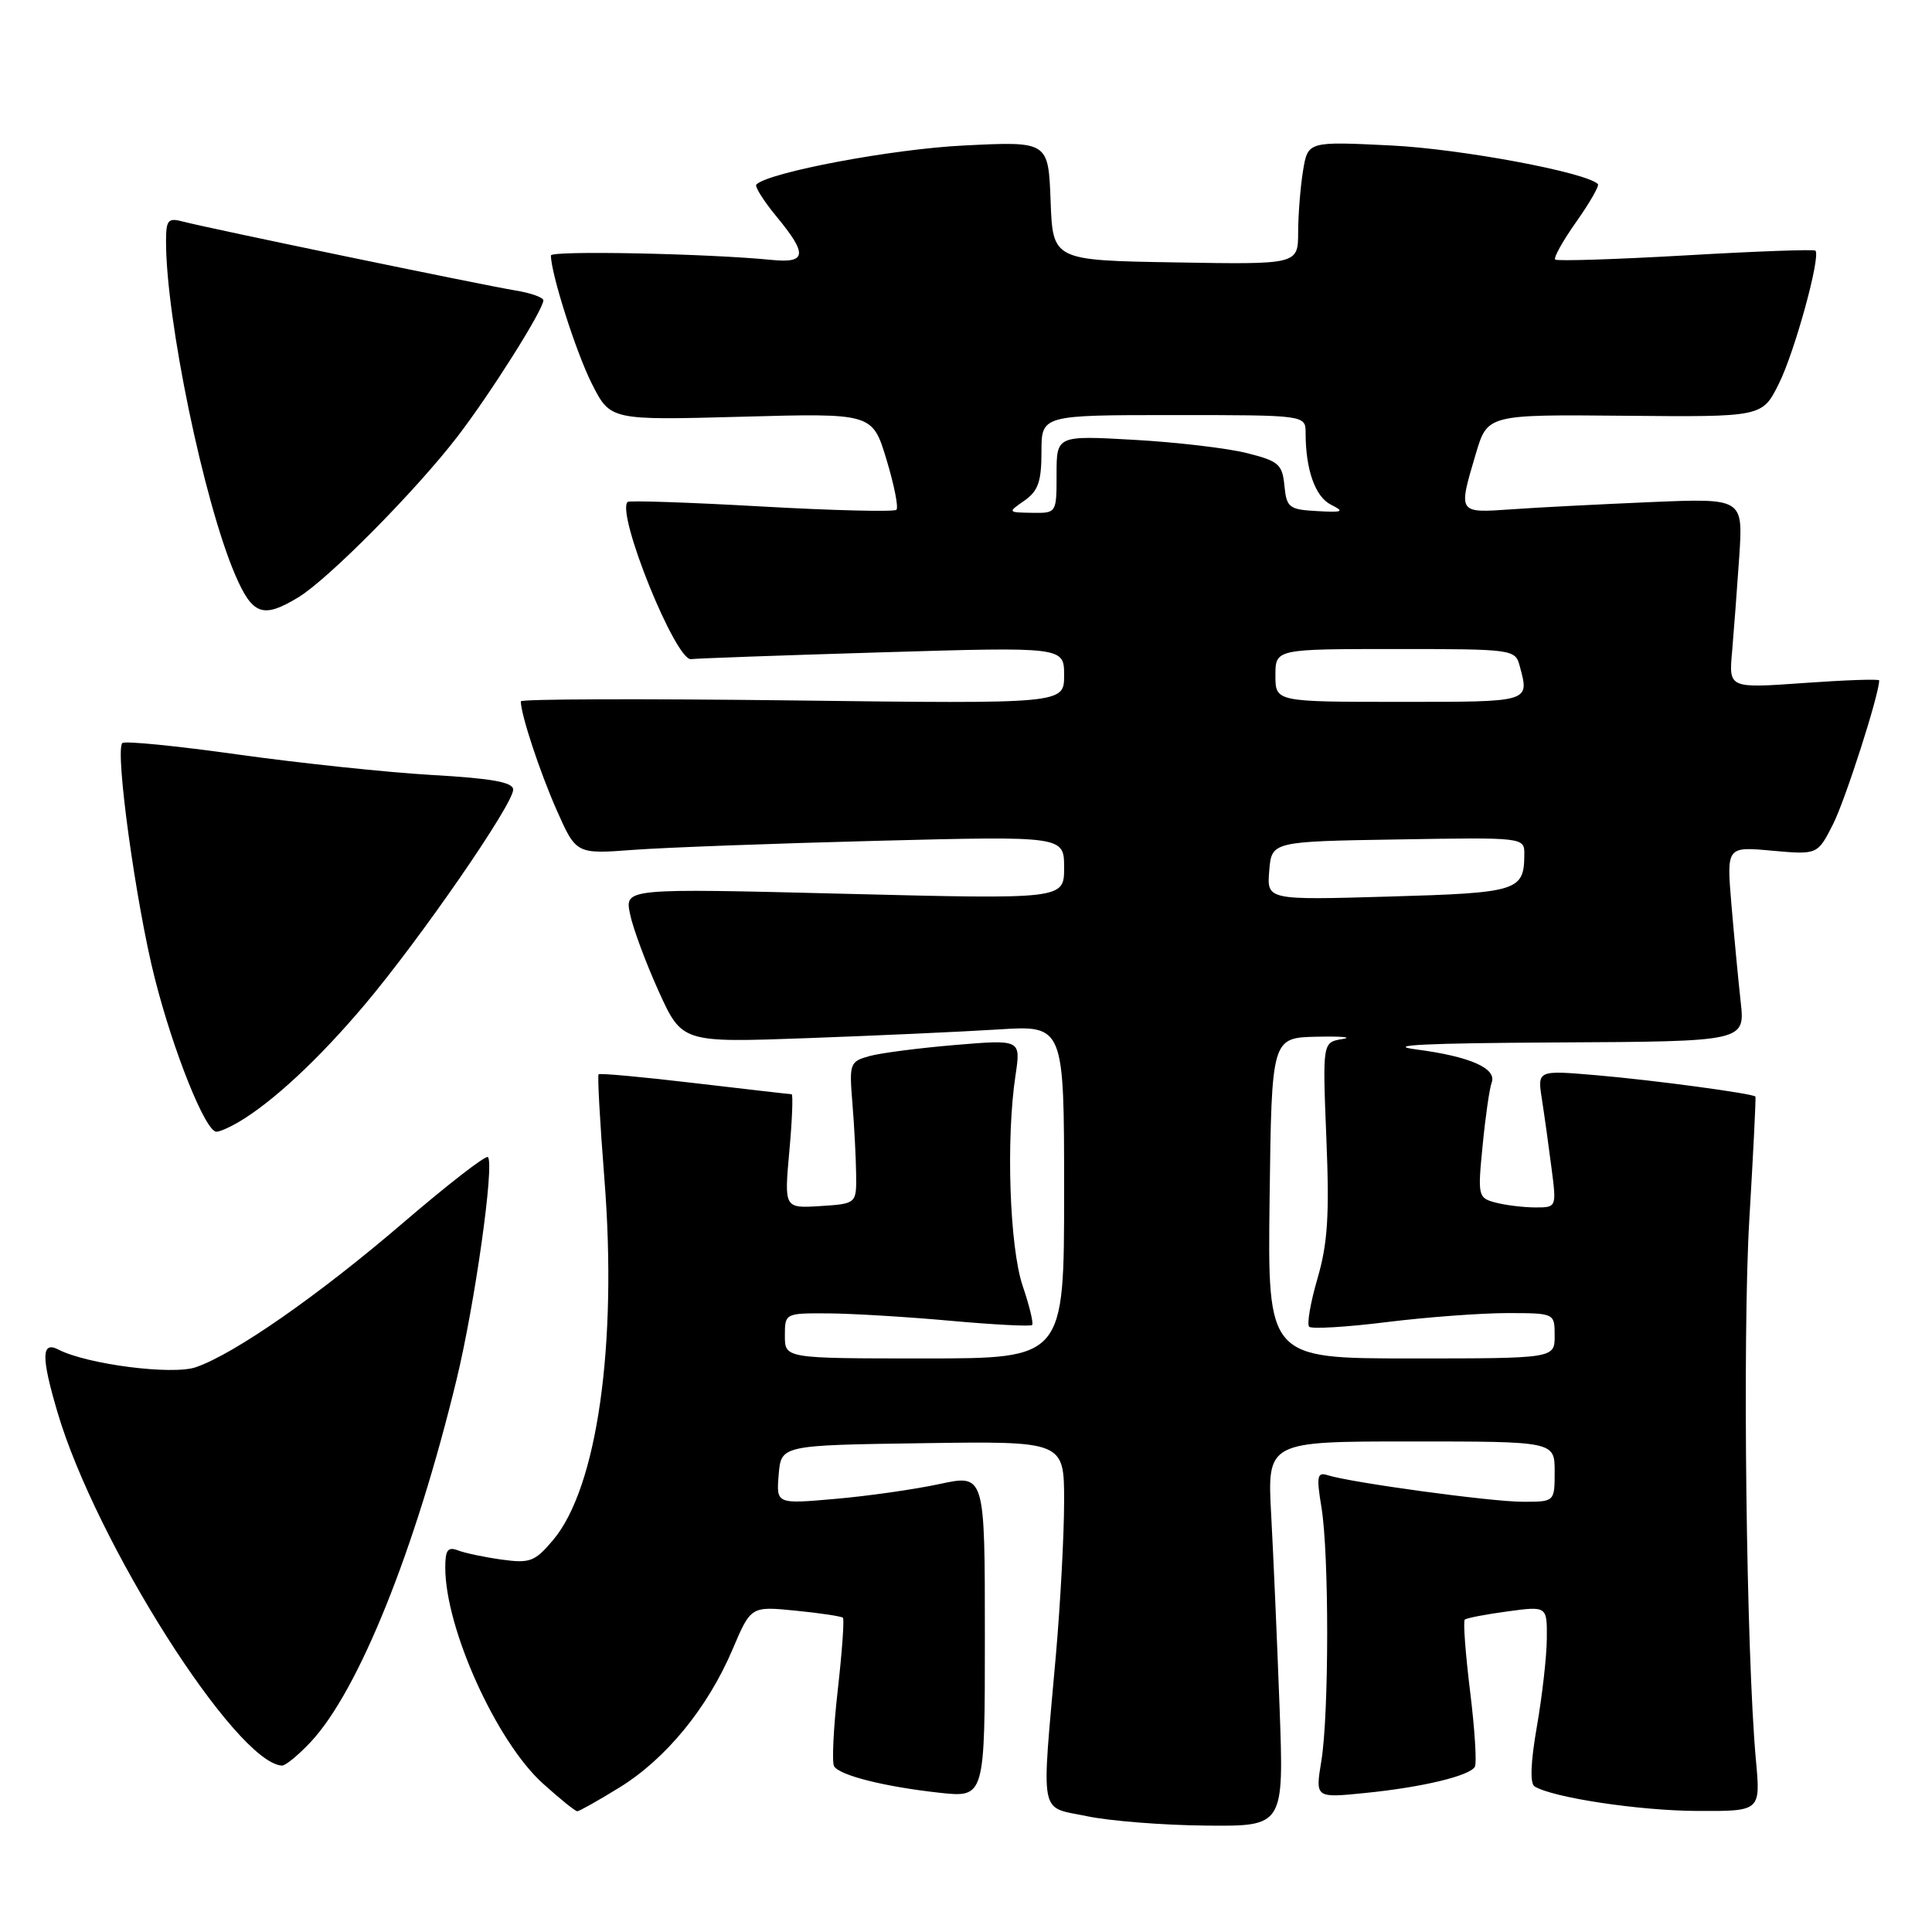 <?xml version="1.0" encoding="UTF-8" standalone="no"?>
<!DOCTYPE svg PUBLIC "-//W3C//DTD SVG 1.1//EN" "http://www.w3.org/Graphics/SVG/1.1/DTD/svg11.dtd" >
<svg xmlns="http://www.w3.org/2000/svg" xmlns:xlink="http://www.w3.org/1999/xlink" version="1.1" viewBox="0 0 256 256">
 <g >
 <path fill="currentColor"
d=" M 169.55 226.25 C 169.23 217.59 168.73 206.11 168.44 200.75 C 167.91 191.00 167.91 191.00 186.95 191.00 C 206.00 191.00 206.00 191.00 206.00 195.00 C 206.00 199.00 206.00 199.00 201.75 198.99 C 197.57 198.99 179.03 196.46 175.91 195.47 C 174.53 195.03 174.42 195.61 175.10 199.73 C 176.12 205.93 176.11 227.13 175.08 233.37 C 174.28 238.25 174.28 238.25 180.89 237.58 C 188.41 236.83 194.68 235.33 195.42 234.12 C 195.70 233.67 195.42 229.18 194.80 224.15 C 194.18 219.11 193.86 214.82 194.09 214.61 C 194.31 214.40 196.86 213.91 199.75 213.52 C 205.00 212.81 205.00 212.81 204.96 217.16 C 204.94 219.55 204.34 224.79 203.64 228.80 C 202.82 233.50 202.71 236.32 203.34 236.71 C 205.75 238.20 217.23 239.93 224.89 239.96 C 233.29 240.00 233.29 240.00 232.67 233.25 C 231.39 219.26 230.87 176.89 231.80 161.50 C 232.32 152.70 232.69 145.41 232.60 145.30 C 232.27 144.90 219.17 143.13 211.61 142.48 C 203.71 141.80 203.71 141.80 204.31 145.65 C 204.64 147.77 205.21 151.86 205.58 154.75 C 206.26 160.00 206.26 160.00 203.38 159.99 C 201.80 159.98 199.44 159.69 198.14 159.34 C 195.85 158.73 195.79 158.48 196.46 151.75 C 196.83 147.93 197.37 144.20 197.65 143.47 C 198.38 141.57 194.80 139.99 187.69 139.06 C 183.32 138.49 188.82 138.22 206.37 138.13 C 231.23 138.00 231.23 138.00 230.65 132.75 C 230.33 129.86 229.78 124.05 229.42 119.83 C 228.78 112.17 228.78 112.17 234.80 112.72 C 240.83 113.26 240.83 113.26 242.88 109.23 C 244.49 106.07 249.00 92.03 249.00 90.16 C 249.00 89.95 244.52 90.11 239.03 90.50 C 229.07 91.21 229.07 91.21 229.51 86.36 C 229.74 83.68 230.17 78.02 230.46 73.76 C 230.97 66.02 230.97 66.02 218.74 66.53 C 212.01 66.82 203.69 67.24 200.25 67.49 C 193.15 67.98 193.20 68.06 195.55 60.14 C 197.10 54.92 197.10 54.92 215.30 55.09 C 233.50 55.26 233.50 55.26 235.69 50.88 C 237.79 46.70 241.29 33.96 240.55 33.21 C 240.35 33.02 232.61 33.30 223.35 33.84 C 214.08 34.37 206.31 34.62 206.07 34.39 C 205.83 34.16 207.09 31.90 208.88 29.37 C 210.66 26.85 211.94 24.61 211.73 24.39 C 210.17 22.83 193.61 19.74 184.40 19.28 C 173.30 18.73 173.30 18.73 172.66 22.62 C 172.31 24.75 172.02 28.42 172.01 30.77 C 172.00 35.05 172.00 35.05 155.75 34.77 C 139.50 34.50 139.50 34.50 139.21 26.61 C 138.91 18.72 138.91 18.72 127.71 19.28 C 118.24 19.74 101.84 22.83 100.22 24.45 C 99.97 24.70 101.17 26.60 102.88 28.68 C 107.03 33.70 106.90 34.90 102.25 34.44 C 93.69 33.59 73.00 33.18 73.00 33.85 C 73.00 36.26 76.36 46.77 78.43 50.86 C 80.88 55.69 80.88 55.69 98.24 55.22 C 115.60 54.74 115.60 54.74 117.46 60.88 C 118.48 64.25 119.08 67.25 118.78 67.55 C 118.49 67.84 110.44 67.65 100.89 67.11 C 91.35 66.57 83.36 66.30 83.16 66.51 C 81.62 68.05 89.57 87.70 91.59 87.34 C 92.09 87.25 103.41 86.84 116.75 86.44 C 141.00 85.71 141.00 85.71 141.00 89.49 C 141.00 93.26 141.00 93.26 105.00 92.81 C 85.20 92.57 69.00 92.62 69.01 92.93 C 69.02 94.71 71.53 102.29 73.76 107.34 C 76.35 113.18 76.35 113.18 83.93 112.61 C 88.09 112.30 102.64 111.76 116.25 111.41 C 141.00 110.78 141.00 110.78 141.00 114.97 C 141.00 119.16 141.00 119.16 111.89 118.43 C 82.78 117.70 82.78 117.70 83.48 121.10 C 83.86 122.97 85.57 127.57 87.27 131.33 C 90.37 138.16 90.37 138.16 106.94 137.56 C 116.05 137.23 127.44 136.71 132.25 136.41 C 141.00 135.85 141.00 135.85 141.00 157.92 C 141.00 180.00 141.00 180.00 122.50 180.00 C 104.00 180.00 104.00 180.00 104.00 177.00 C 104.00 174.01 104.02 174.00 109.75 174.03 C 112.91 174.05 120.20 174.49 125.94 175.01 C 131.69 175.53 136.56 175.78 136.76 175.57 C 136.97 175.36 136.41 173.03 135.51 170.39 C 133.78 165.27 133.28 150.95 134.56 142.48 C 135.27 137.74 135.27 137.74 126.62 138.46 C 121.86 138.86 116.73 139.52 115.23 139.93 C 112.61 140.65 112.52 140.89 112.94 146.09 C 113.19 149.07 113.41 153.30 113.44 155.50 C 113.50 159.50 113.50 159.50 108.70 159.81 C 103.91 160.11 103.91 160.11 104.59 152.56 C 104.97 148.40 105.10 145.00 104.89 144.99 C 104.67 144.99 98.90 144.32 92.06 143.52 C 85.22 142.71 79.48 142.18 79.32 142.35 C 79.15 142.51 79.50 148.77 80.09 156.26 C 81.82 178.20 79.13 197.13 73.29 204.06 C 70.89 206.91 70.23 207.17 66.52 206.66 C 64.26 206.35 61.64 205.80 60.70 205.44 C 59.34 204.92 59.00 205.37 59.00 207.71 C 59.00 215.77 65.77 230.75 71.92 236.31 C 74.17 238.34 76.22 240.00 76.49 240.00 C 76.75 240.00 79.27 238.59 82.07 236.86 C 88.23 233.07 93.76 226.32 97.06 218.57 C 99.50 212.83 99.50 212.83 105.42 213.42 C 108.67 213.74 111.50 214.17 111.69 214.36 C 111.89 214.56 111.58 218.86 111.01 223.93 C 110.43 228.99 110.22 233.54 110.52 234.04 C 111.28 235.26 117.21 236.75 124.50 237.55 C 130.50 238.20 130.50 238.20 130.50 216.78 C 130.50 195.35 130.50 195.35 124.50 196.64 C 121.20 197.35 114.98 198.24 110.68 198.61 C 102.86 199.30 102.86 199.30 103.18 195.40 C 103.50 191.50 103.50 191.50 122.25 191.23 C 141.00 190.96 141.00 190.96 141.00 198.92 C 141.00 203.31 140.51 212.43 139.92 219.20 C 137.98 241.16 137.63 239.32 144.00 240.65 C 147.03 241.29 154.14 241.85 159.81 241.90 C 170.13 242.00 170.13 242.00 169.55 226.25 Z  M 41.19 230.80 C 47.53 224.01 55.04 205.34 60.50 182.79 C 62.93 172.76 65.54 154.21 64.65 153.32 C 64.37 153.04 59.31 156.97 53.40 162.04 C 42.22 171.63 31.14 179.36 25.96 181.16 C 22.87 182.24 11.55 180.79 7.75 178.83 C 5.48 177.66 5.44 179.75 7.60 187.07 C 12.66 204.31 31.23 233.57 37.35 233.95 C 37.82 233.98 39.54 232.56 41.19 230.80 Z  M 31.57 148.71 C 36.13 146.03 42.23 140.35 48.33 133.12 C 55.74 124.33 68.00 106.57 68.00 104.63 C 68.00 103.65 65.19 103.14 57.25 102.69 C 51.34 102.35 39.81 101.13 31.63 99.99 C 23.46 98.84 16.52 98.15 16.21 98.46 C 15.21 99.46 18.02 119.82 20.51 129.63 C 22.99 139.41 27.26 150.03 28.69 149.96 C 29.14 149.95 30.43 149.38 31.57 148.71 Z  M 39.56 79.13 C 43.52 76.71 55.06 65.06 60.56 57.92 C 64.96 52.21 71.99 41.06 72.00 39.80 C 72.00 39.41 70.31 38.81 68.25 38.48 C 63.89 37.76 27.58 30.24 24.25 29.36 C 22.26 28.83 22.00 29.14 22.00 32.01 C 22.00 42.34 27.02 66.52 31.16 76.16 C 33.47 81.52 34.84 82.00 39.56 79.13 Z  M 168.23 158.75 C 168.50 137.50 168.50 137.50 174.50 137.37 C 177.80 137.30 179.32 137.44 177.87 137.68 C 175.24 138.11 175.24 138.11 175.75 150.84 C 176.17 160.99 175.93 164.74 174.58 169.39 C 173.64 172.59 173.15 175.48 173.47 175.80 C 173.79 176.12 178.43 175.85 183.78 175.18 C 189.12 174.52 196.31 173.99 199.75 173.99 C 206.00 174.00 206.00 174.00 206.00 177.00 C 206.00 180.00 206.00 180.00 186.98 180.00 C 167.96 180.00 167.96 180.00 168.23 158.75 Z  M 168.18 115.38 C 168.50 111.50 168.50 111.50 185.25 111.23 C 202.00 110.95 202.00 110.95 201.98 113.23 C 201.95 118.06 201.17 118.31 184.02 118.80 C 167.86 119.27 167.86 119.27 168.18 115.38 Z  M 169.00 89.50 C 169.00 86.00 169.00 86.00 184.88 86.00 C 200.51 86.00 200.78 86.04 201.37 88.25 C 202.66 93.08 202.94 93.00 185.50 93.00 C 169.00 93.00 169.00 93.00 169.00 89.50 Z  M 135.75 66.33 C 137.56 65.06 138.00 63.81 138.00 59.88 C 138.00 55.00 138.00 55.00 155.50 55.00 C 173.00 55.00 173.00 55.00 173.00 57.38 C 173.00 62.23 174.27 65.82 176.35 66.87 C 178.21 67.80 177.95 67.92 174.50 67.72 C 170.80 67.52 170.48 67.26 170.19 64.35 C 169.92 61.52 169.42 61.09 165.23 60.04 C 162.67 59.39 155.94 58.60 150.29 58.28 C 140.00 57.70 140.00 57.70 140.00 62.85 C 140.00 68.00 140.00 68.00 136.75 67.95 C 133.51 67.90 133.50 67.89 135.75 66.33 Z "/>
</g>
</svg>